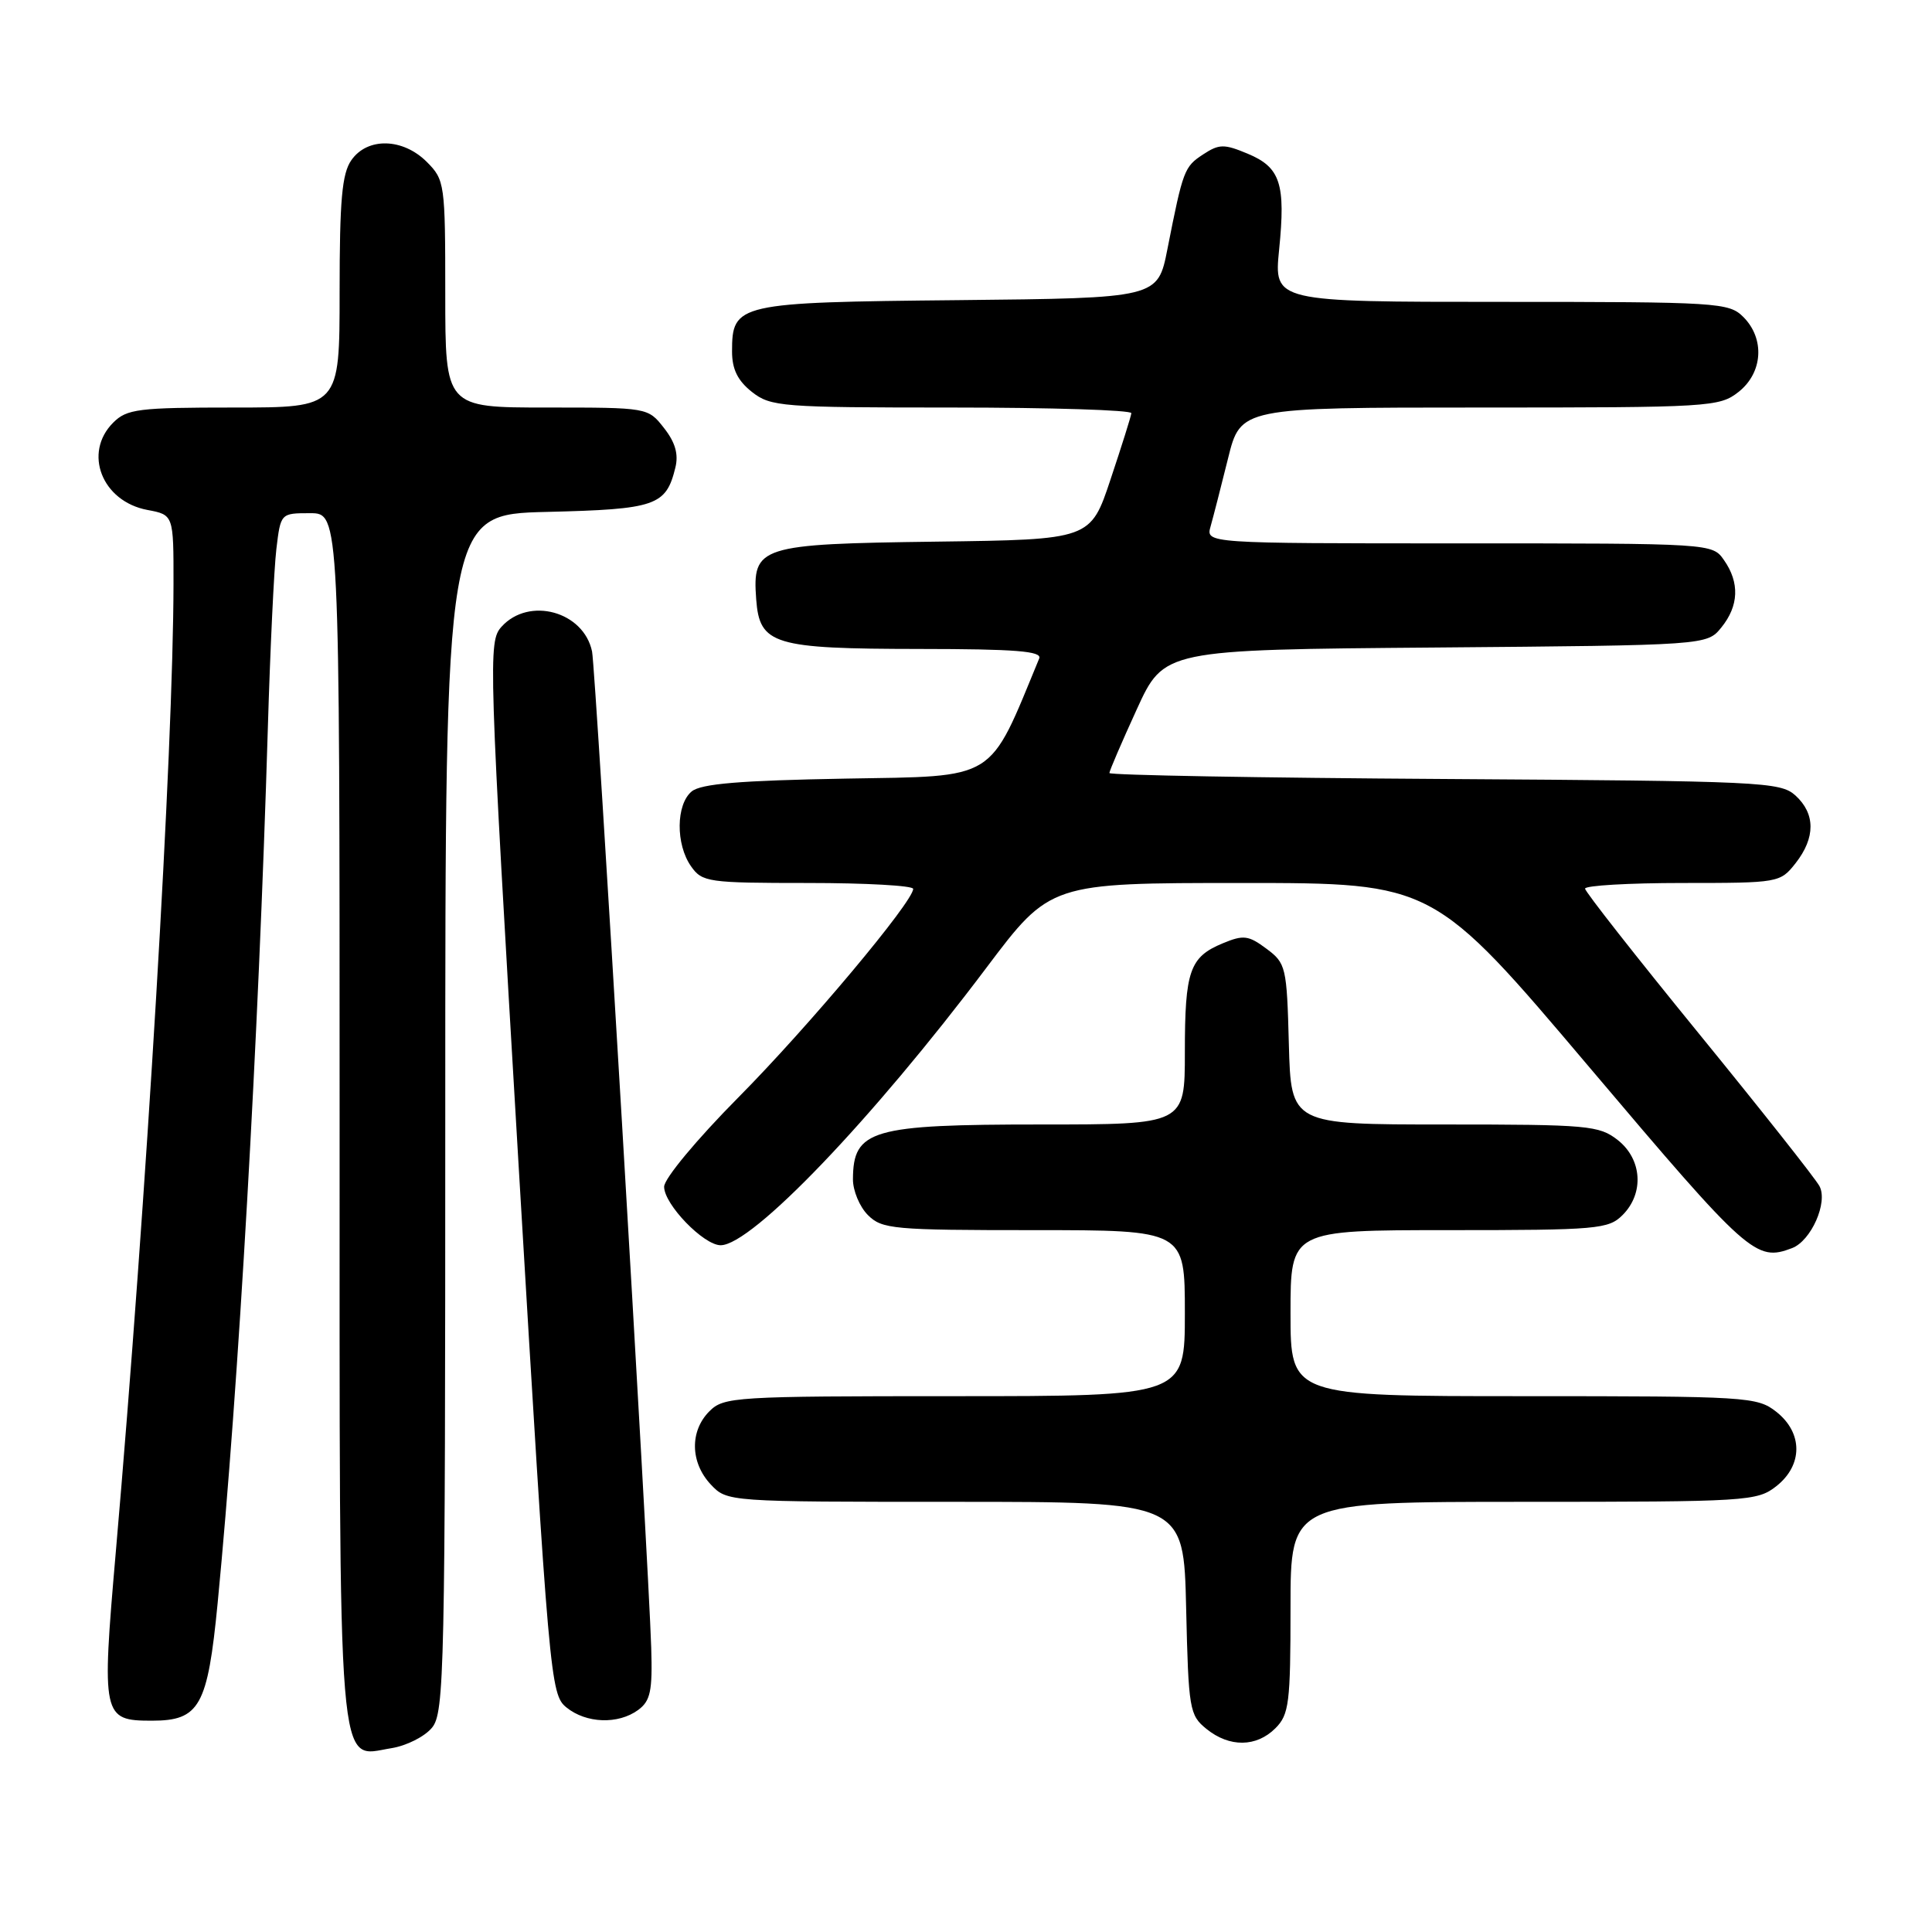 <?xml version="1.0" encoding="UTF-8" standalone="no"?>
<!DOCTYPE svg PUBLIC "-//W3C//DTD SVG 1.1//EN" "http://www.w3.org/Graphics/SVG/1.1/DTD/svg11.dtd" >
<svg xmlns="http://www.w3.org/2000/svg" xmlns:xlink="http://www.w3.org/1999/xlink" version="1.1" viewBox="0 0 256 256">
 <g >
 <path fill="currentColor"
d=" M 57.25 228.92 C 58.88 226.92 59.00 221.52 59.00 147.47 C 59.00 68.15 59.00 68.15 72.47 67.83 C 86.92 67.48 88.25 67.02 89.49 61.96 C 89.93 60.18 89.47 58.60 87.98 56.71 C 85.86 54.00 85.83 54.00 72.43 54.00 C 59.00 54.00 59.00 54.00 59.00 38.95 C 59.00 24.31 58.93 23.84 56.55 21.45 C 53.37 18.28 48.69 18.17 46.56 21.22 C 45.31 23.00 45.00 26.51 45.00 38.72 C 45.00 54.00 45.00 54.00 31.00 54.00 C 18.33 54.00 16.81 54.19 15.00 56.00 C 10.99 60.01 13.51 66.44 19.53 67.57 C 23.00 68.22 23.00 68.22 22.99 77.36 C 22.96 99.40 19.43 158.61 15.34 205.70 C 13.45 227.46 13.57 228.00 20.12 228.00 C 26.45 228.00 27.51 226.11 28.84 212.41 C 31.62 183.72 34.25 137.89 35.49 96.50 C 35.80 86.05 36.31 75.36 36.62 72.75 C 37.19 68.00 37.19 68.00 41.09 68.00 C 45.00 68.00 45.00 68.00 45.00 147.78 C 45.00 237.42 44.62 232.80 51.88 231.64 C 53.87 231.32 56.29 230.10 57.25 228.92 Z  M 169.00 229.00 C 170.81 227.19 171.00 225.67 171.00 213.00 C 171.00 199.00 171.00 199.00 201.87 199.00 C 231.58 199.00 232.83 198.92 235.37 196.93 C 238.91 194.14 238.91 189.86 235.37 187.07 C 232.83 185.08 231.58 185.00 201.87 185.00 C 171.00 185.00 171.00 185.00 171.00 174.00 C 171.00 163.00 171.00 163.00 192.00 163.00 C 211.67 163.00 213.13 162.87 215.00 161.00 C 217.88 158.12 217.59 153.61 214.37 151.07 C 211.90 149.13 210.45 149.00 191.40 149.00 C 171.07 149.00 171.07 149.00 170.78 138.36 C 170.51 128.12 170.40 127.63 167.81 125.71 C 165.44 123.94 164.77 123.85 162.03 124.99 C 157.63 126.81 157.00 128.63 157.00 139.43 C 157.00 149.00 157.00 149.00 137.93 149.00 C 115.46 149.00 113.05 149.70 113.02 156.25 C 113.01 157.76 113.90 159.90 115.00 161.00 C 116.87 162.87 118.33 163.00 137.00 163.00 C 157.00 163.00 157.00 163.00 157.00 174.00 C 157.00 185.00 157.00 185.00 126.50 185.00 C 97.33 185.00 95.91 185.09 94.00 187.00 C 91.38 189.62 91.46 193.79 94.17 196.69 C 96.35 199.00 96.35 199.00 126.60 199.00 C 156.85 199.00 156.85 199.00 157.17 213.09 C 157.48 226.50 157.61 227.27 159.86 229.09 C 162.91 231.56 166.48 231.52 169.00 229.00 Z  M 84.56 226.58 C 86.19 225.38 86.47 224.07 86.29 218.33 C 85.92 206.39 78.93 88.59 78.45 86.32 C 77.34 81.01 70.09 79.03 66.46 83.04 C 64.67 85.03 64.73 86.93 68.74 154.78 C 72.77 222.67 72.93 224.52 75.05 226.24 C 77.67 228.37 81.91 228.52 84.56 226.58 Z  M 237.46 165.38 C 239.99 164.41 242.24 159.32 241.09 157.17 C 240.56 156.17 233.35 147.06 225.09 136.93 C 216.82 126.79 210.04 118.16 210.03 117.75 C 210.01 117.34 215.82 117.00 222.93 117.00 C 235.70 117.00 235.88 116.97 237.93 114.37 C 240.57 111.00 240.56 107.82 237.90 105.40 C 235.90 103.60 233.43 103.49 191.40 103.22 C 166.98 103.07 147.00 102.71 147.00 102.43 C 147.00 102.15 148.63 98.36 150.62 94.01 C 154.24 86.09 154.24 86.09 190.21 85.80 C 226.18 85.50 226.18 85.50 228.09 83.14 C 230.41 80.28 230.53 77.20 228.44 74.22 C 226.89 72.00 226.87 72.00 193.33 72.00 C 159.77 72.00 159.77 72.00 160.41 69.75 C 160.76 68.51 161.80 64.46 162.72 60.75 C 164.39 54.00 164.39 54.00 196.06 54.00 C 226.59 54.00 227.83 53.93 230.37 51.93 C 233.59 49.39 233.88 44.88 231.00 42.00 C 229.09 40.09 227.67 40.00 198.90 40.00 C 168.80 40.00 168.80 40.00 169.49 33.08 C 170.37 24.33 169.66 22.17 165.31 20.36 C 162.20 19.06 161.54 19.07 159.42 20.46 C 156.92 22.10 156.76 22.52 154.69 33.00 C 153.41 39.50 153.41 39.50 127.02 39.77 C 97.66 40.06 97.00 40.21 97.00 46.58 C 97.00 48.93 97.75 50.44 99.63 51.93 C 102.13 53.89 103.51 54.00 126.13 54.00 C 139.26 54.00 149.96 54.34 149.91 54.75 C 149.87 55.16 148.63 59.10 147.16 63.50 C 144.50 71.50 144.50 71.50 124.06 71.77 C 100.55 72.08 99.68 72.36 100.20 79.42 C 100.65 85.42 102.47 85.97 121.86 85.99 C 134.55 86.00 138.10 86.28 137.70 87.25 C 130.92 103.67 132.29 102.82 112.04 103.17 C 98.01 103.42 92.89 103.85 91.65 104.87 C 89.57 106.60 89.52 111.87 91.56 114.78 C 93.04 116.89 93.78 117.00 107.06 117.00 C 114.73 117.00 121.00 117.35 121.00 117.78 C 121.00 119.48 107.10 136.07 97.83 145.42 C 92.31 150.99 88.00 156.18 88.00 157.25 C 88.00 159.59 93.24 165.00 95.49 165.00 C 99.62 165.00 115.53 148.39 130.69 128.25 C 139.16 117.00 139.16 117.00 164.55 117.00 C 189.94 117.00 189.94 117.00 210.67 141.50 C 231.67 166.32 232.67 167.21 237.46 165.38 Z "/>
</g>
</svg>